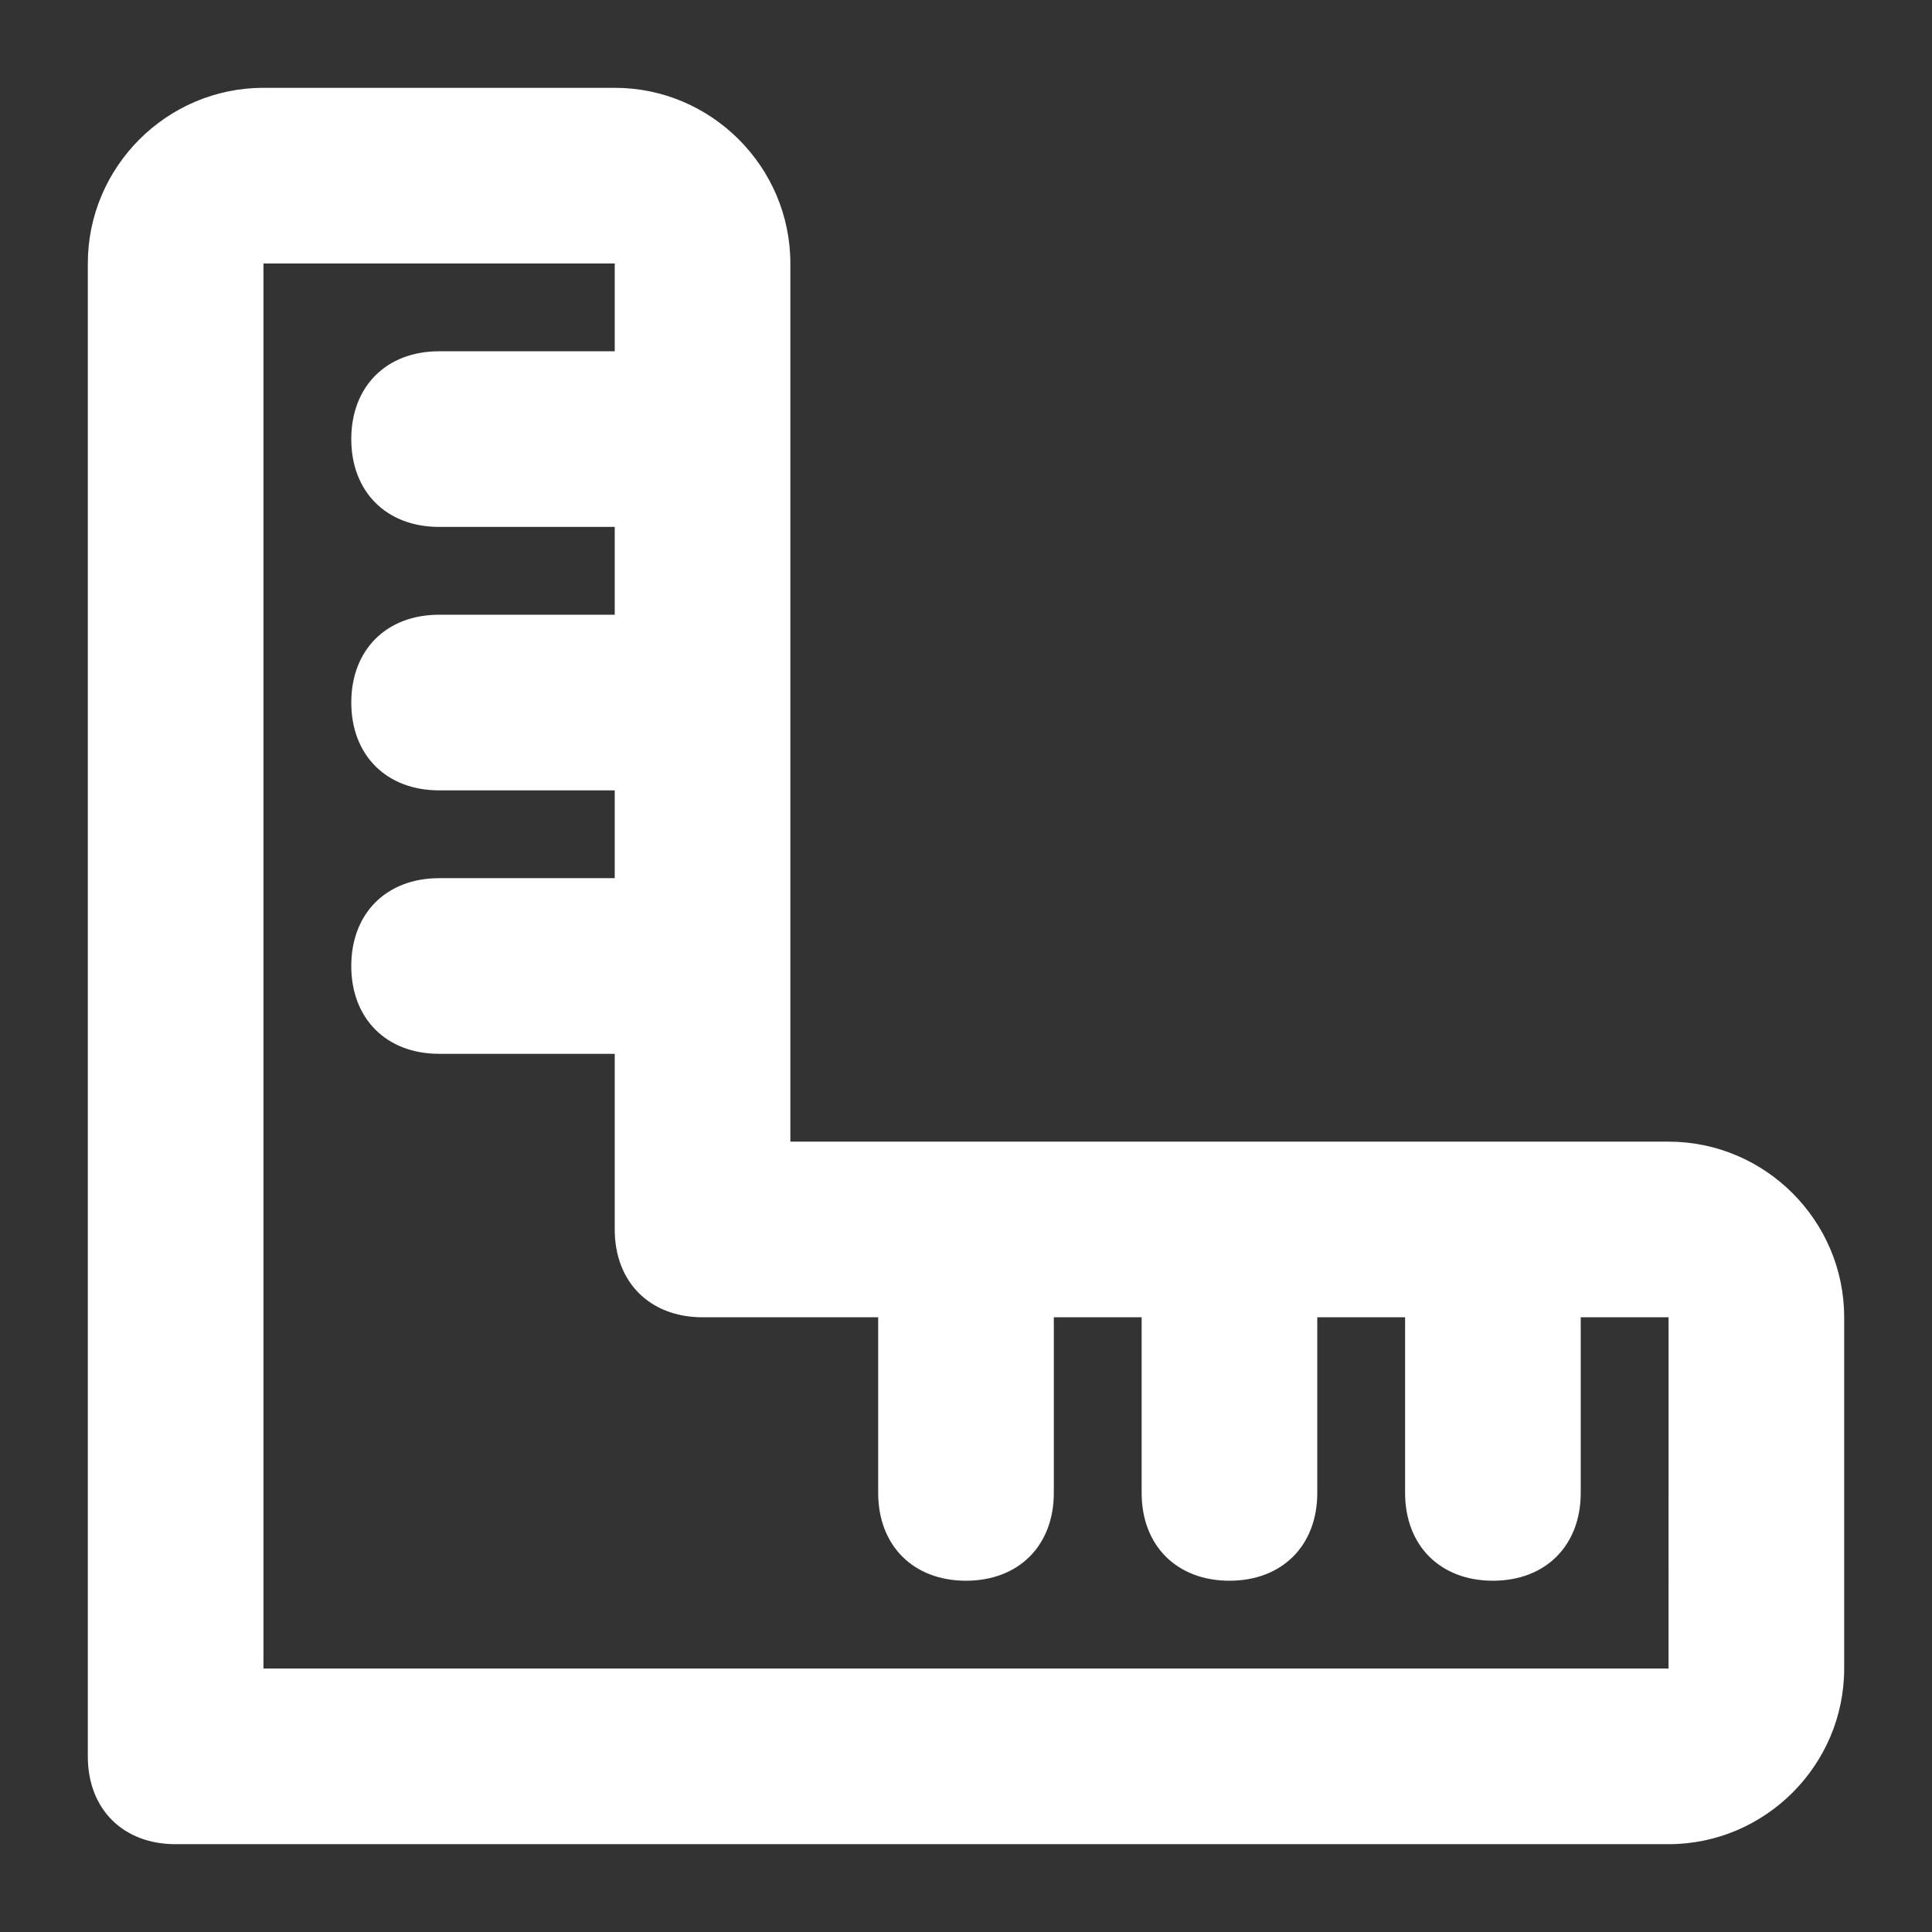 <?xml version="1.0" encoding="utf-8"?>
<!-- Generator: Adobe Illustrator 23.1.0, SVG Export Plug-In . SVG Version: 6.00 Build 0)  -->
<svg version="1.1" id="Layer_1" xmlns="http://www.w3.org/2000/svg" xmlns:xlink="http://www.w3.org/1999/xlink" x="0px" y="0px"
	 viewBox="0 0 22 22" style="enable-background:new 0 0 22 22;" xml:space="preserve">
<rect x="0" y="0" width="22" height="22" fill="#333333" stroke="none"/>
<style type="text/css">
	.st0{fill:#FFFFFF;}
</style>
<path class="st0" d="M19,13H9V3c0-1.1-0.9-2-2-2H3C1.9,1,1,1.9,1,3v17c0,0.6,0.4,1,1,1h17c1.1,0,2-0.9,2-2v-4C21,13.9,20.1,13,19,13
	z M19,19H3V3h4v1H5C4.4,4,4,4.4,4,5s0.4,1,1,1h2v1H5C4.4,7,4,7.4,4,8s0.4,1,1,1h2v1H5c-0.6,0-1,0.4-1,1s0.4,1,1,1h2c0,0,0,1.7,0,2
	c0,0.6,0.4,1,1,1h2v2c0,0.6,0.4,1,1,1s1-0.4,1-1v-2h1v2c0,0.6,0.4,1,1,1s1-0.4,1-1v-2h1v2c0,0.6,0.4,1,1,1s1-0.4,1-1v-2h1V19z"/>
</svg>
